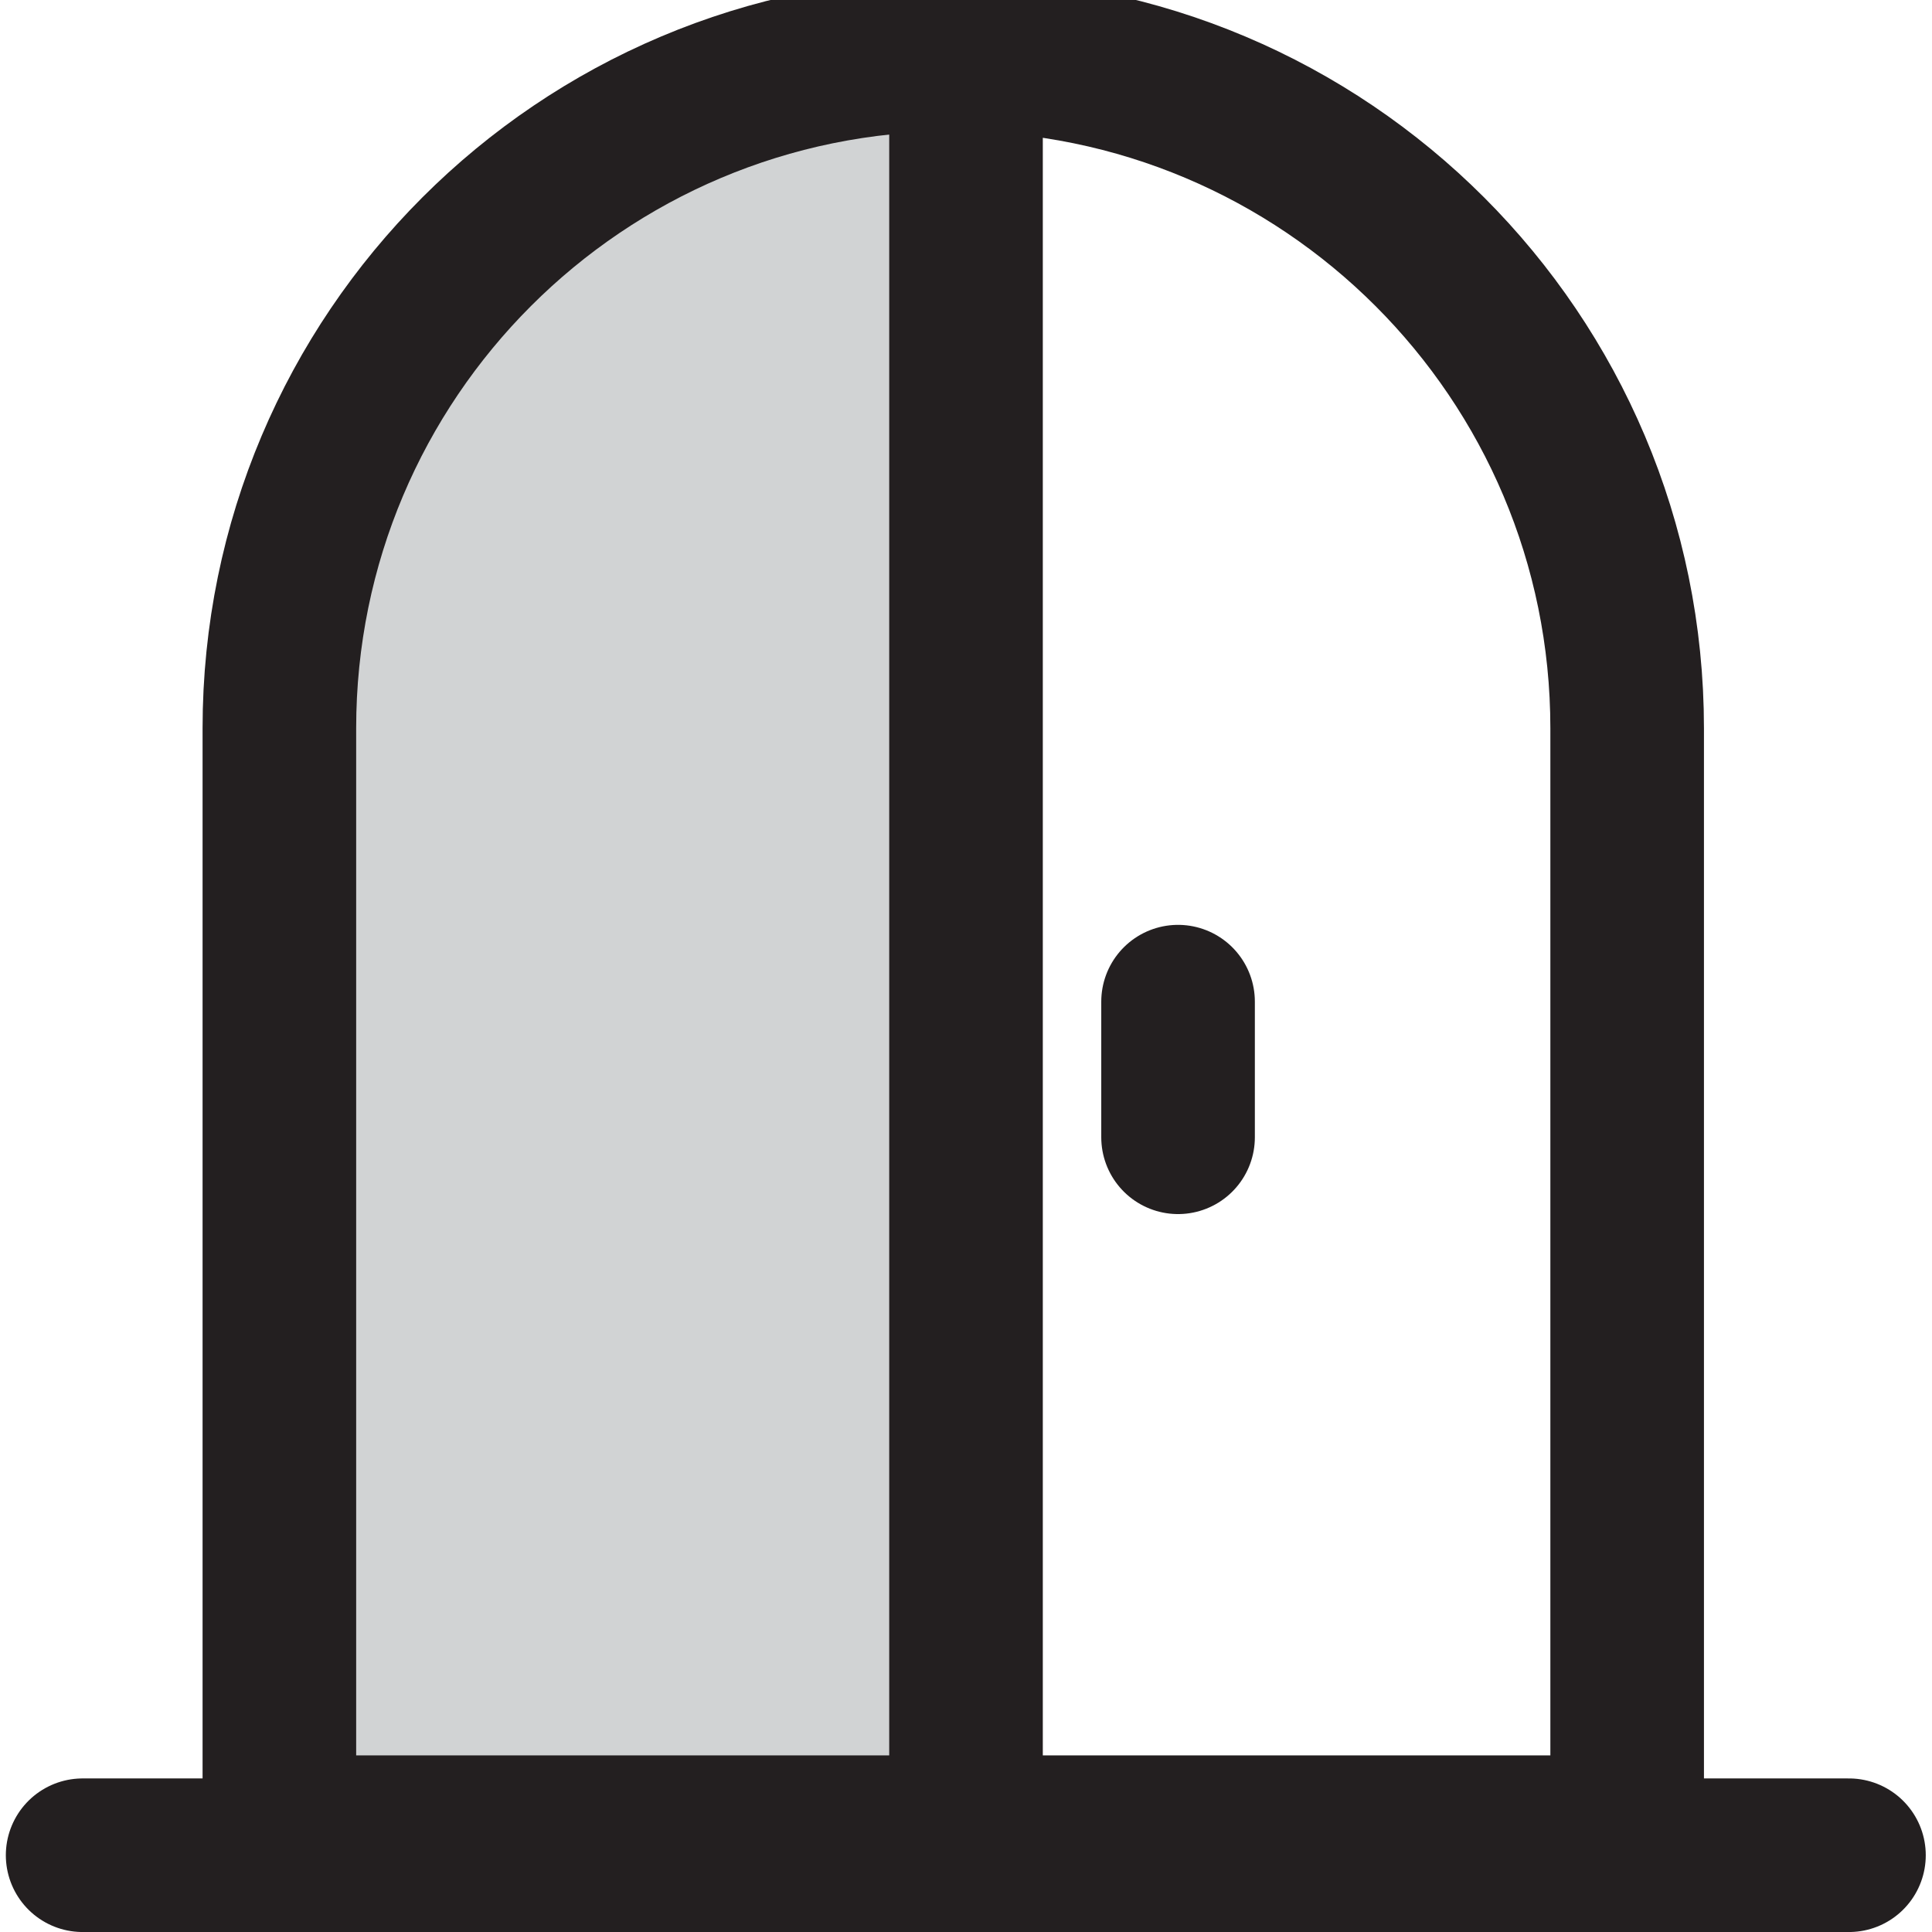 <?xml version="1.0" encoding="UTF-8"?>
<svg xmlns="http://www.w3.org/2000/svg" xmlns:xlink="http://www.w3.org/1999/xlink" width="40px" height="40px" viewBox="0 0 40 40" version="1.1">
<g id="surface1">
<path style=" stroke:none;fill-rule:nonzero;fill:rgb(81.961%,82.745%,83.137%);fill-opacity:1;" d="M 19.023 2.34 L 19.023 37.527 L 7.359 37.527 L 7.359 12.543 L 8.617 8.699 L 10.605 6.512 L 13.191 4.461 L 16.902 2.668 Z M 19.023 2.34 "/>
<path style="fill:none;stroke-width:4;stroke-linecap:round;stroke-linejoin:round;stroke:rgb(13.725%,12.157%,12.549%);stroke-opacity:1;stroke-miterlimit:4;" d="M 1045.602 1830.415 L 1045.602 1801.665 C 1045.602 1791.969 1037.743 1784.115 1028.052 1784.115 C 1018.356 1784.115 1010.502 1791.969 1010.502 1801.665 L 1010.502 1830.415 Z M 1045.602 1830.415 " transform="matrix(0.795,0,0,0.795,-797.565,-1417.246)"/>
<path style="fill:none;stroke-width:4;stroke-linecap:round;stroke-linejoin:round;stroke:rgb(13.725%,12.157%,12.549%);stroke-opacity:1;stroke-miterlimit:4;" d="M 0.001 0.002 L 46.001 0.002 " transform="matrix(0.795,0,0,0.795,1.71,38.409)"/>
<path style="fill:none;stroke-width:4;stroke-linecap:round;stroke-linejoin:round;stroke:rgb(13.725%,12.157%,12.549%);stroke-opacity:1;stroke-miterlimit:4;" d="M -0.001 46.299 L -0.001 -0.001 " transform="matrix(0.795,0,0,0.795,20.001,1.591)"/>
<path style="fill:none;stroke-width:4;stroke-linecap:round;stroke-linejoin:round;stroke:rgb(13.725%,12.157%,12.549%);stroke-opacity:1;stroke-miterlimit:4;" d="M -0.002 -0.001 L -0.002 3.531 " transform="matrix(0.795,0,0,0.795,24.392,20.739)"/>
</g>
</svg>

